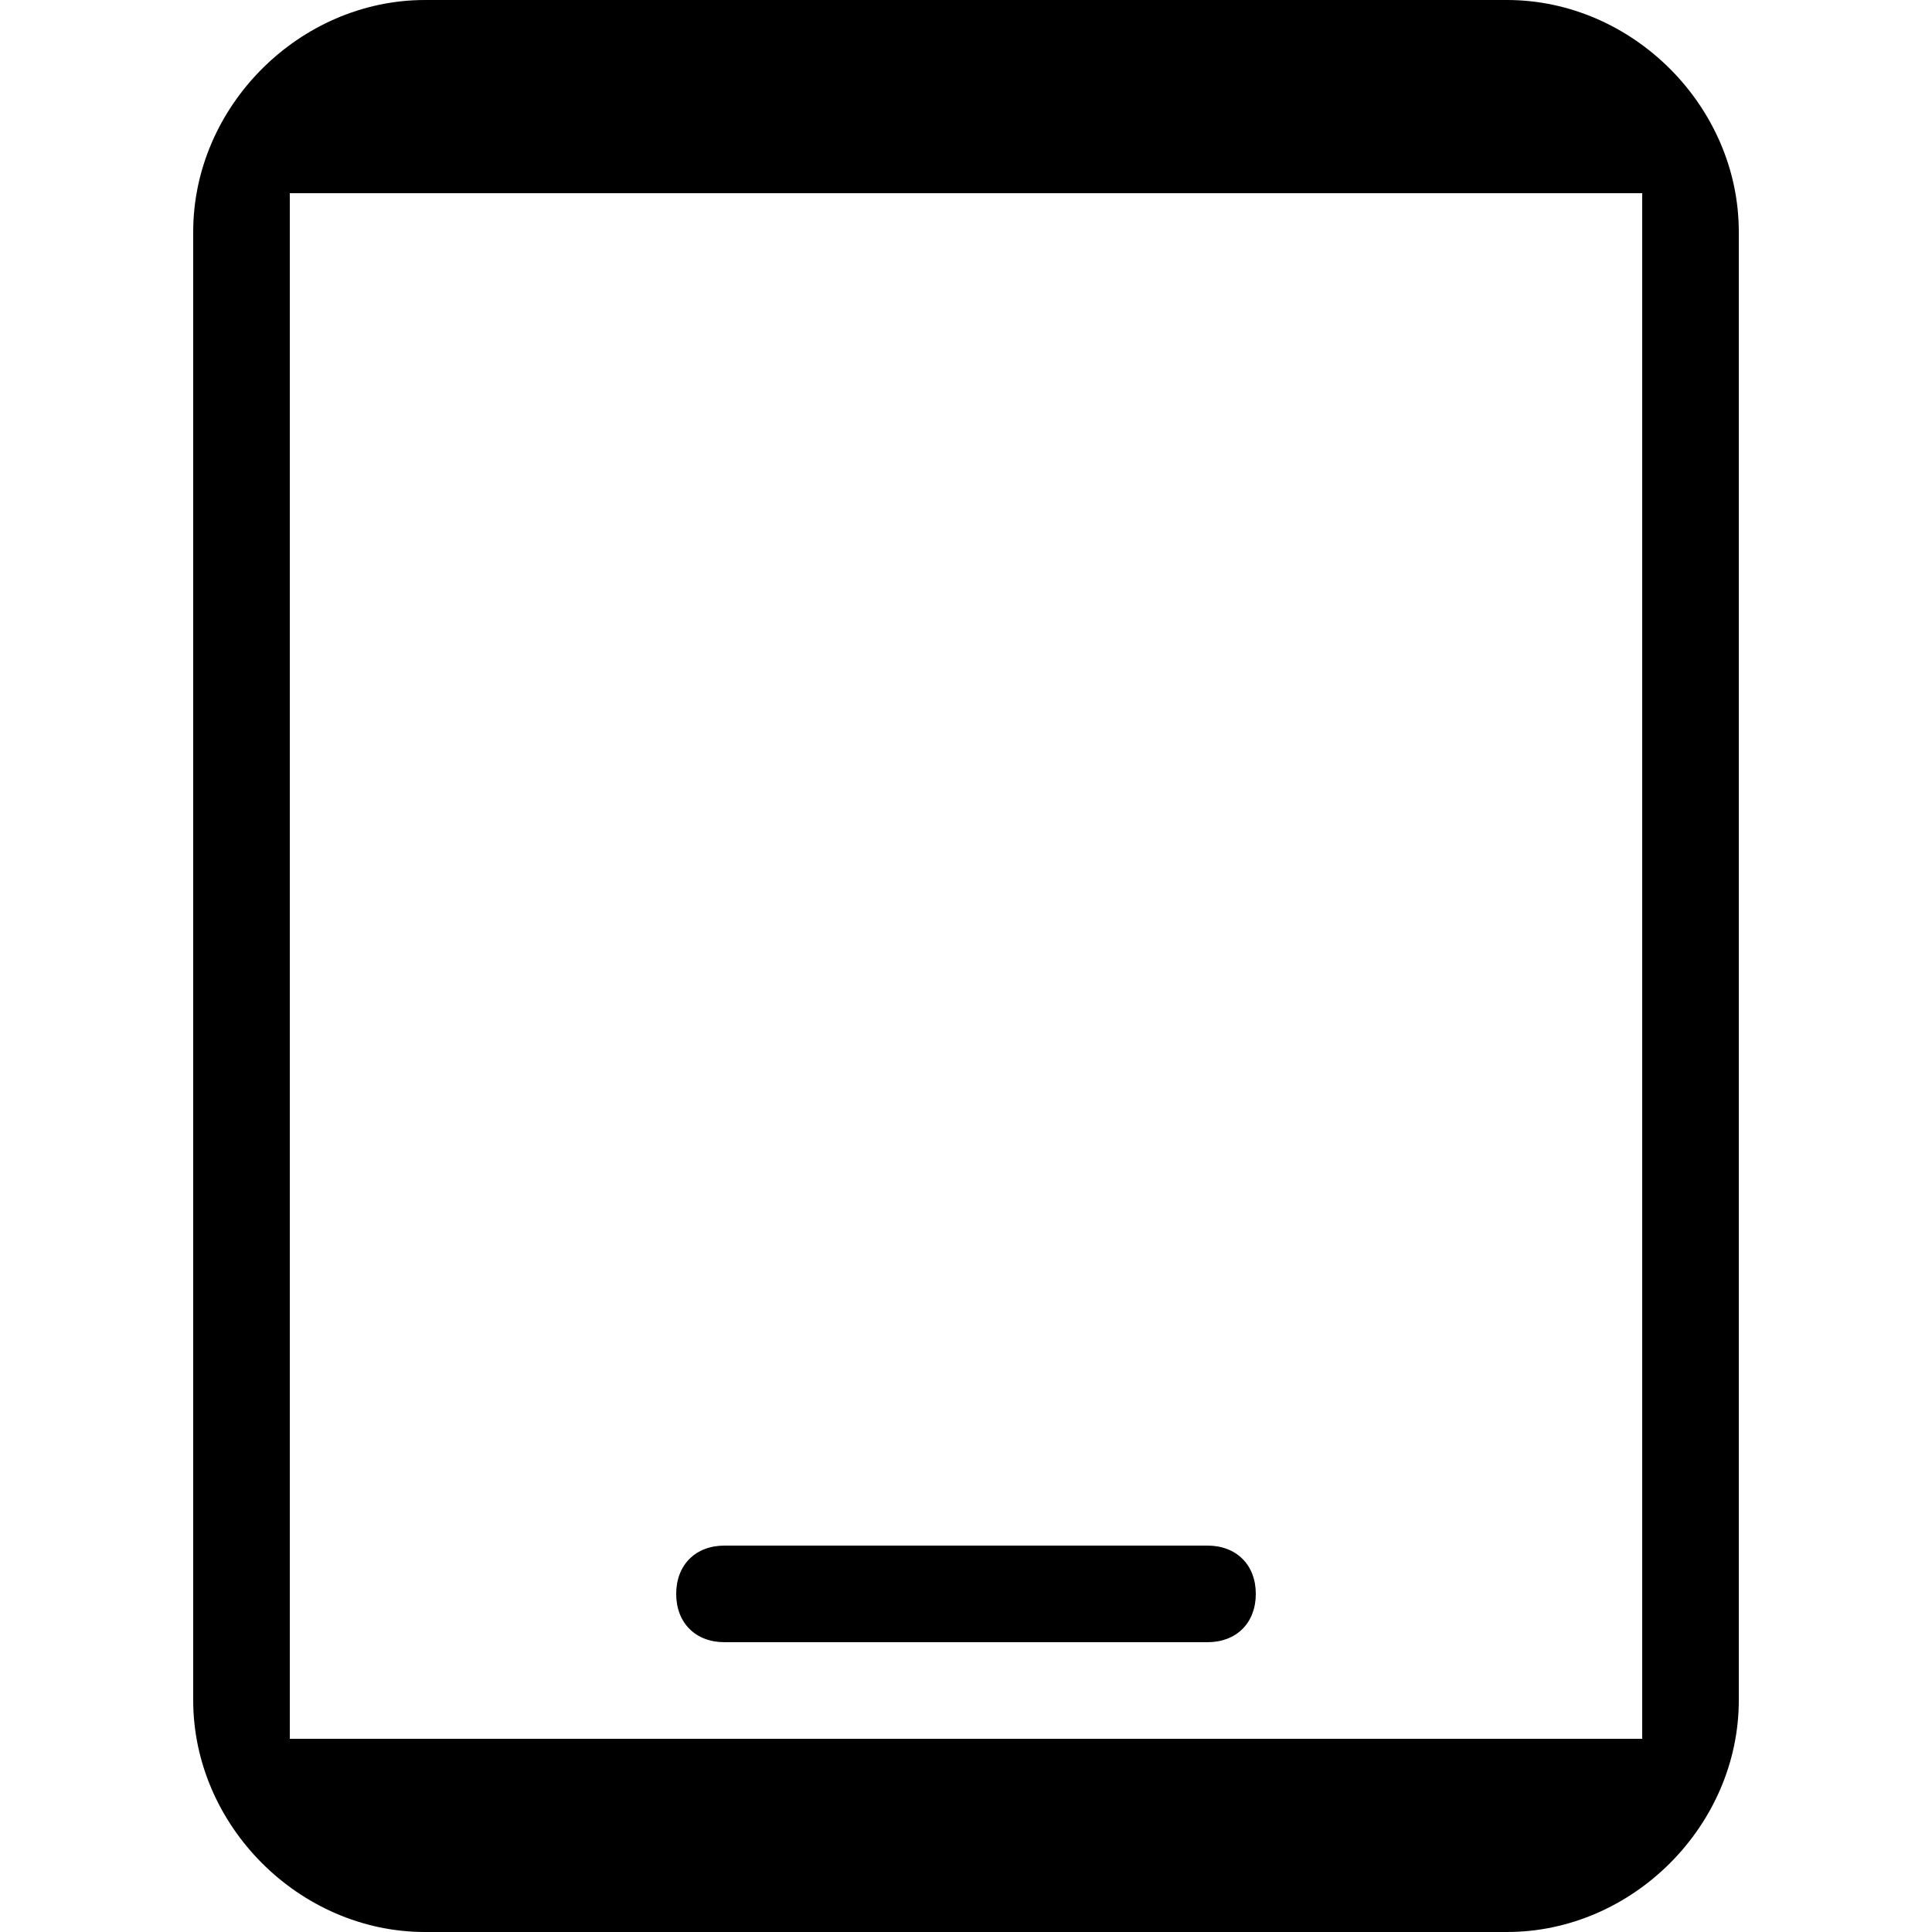 <svg xmlns="http://www.w3.org/2000/svg" height="20" viewBox="0 0 20 20"><path d="M15.6 0H4.4C3.1 0 2 1.1 2 2.4v15.2C2 18.9 3.1 20 4.4 20h11.2c1.3 0 2.4-1.1 2.4-2.4V2.4C18 1.1 16.9 0 15.6 0zM17 18H3V2h14v16z"/><path d="M12.5 17h-5c-.3 0-.5-.2-.5-.5s.2-.5.5-.5h5c.3 0 .5.2.5.5s-.2.5-.5.5z"/></svg>